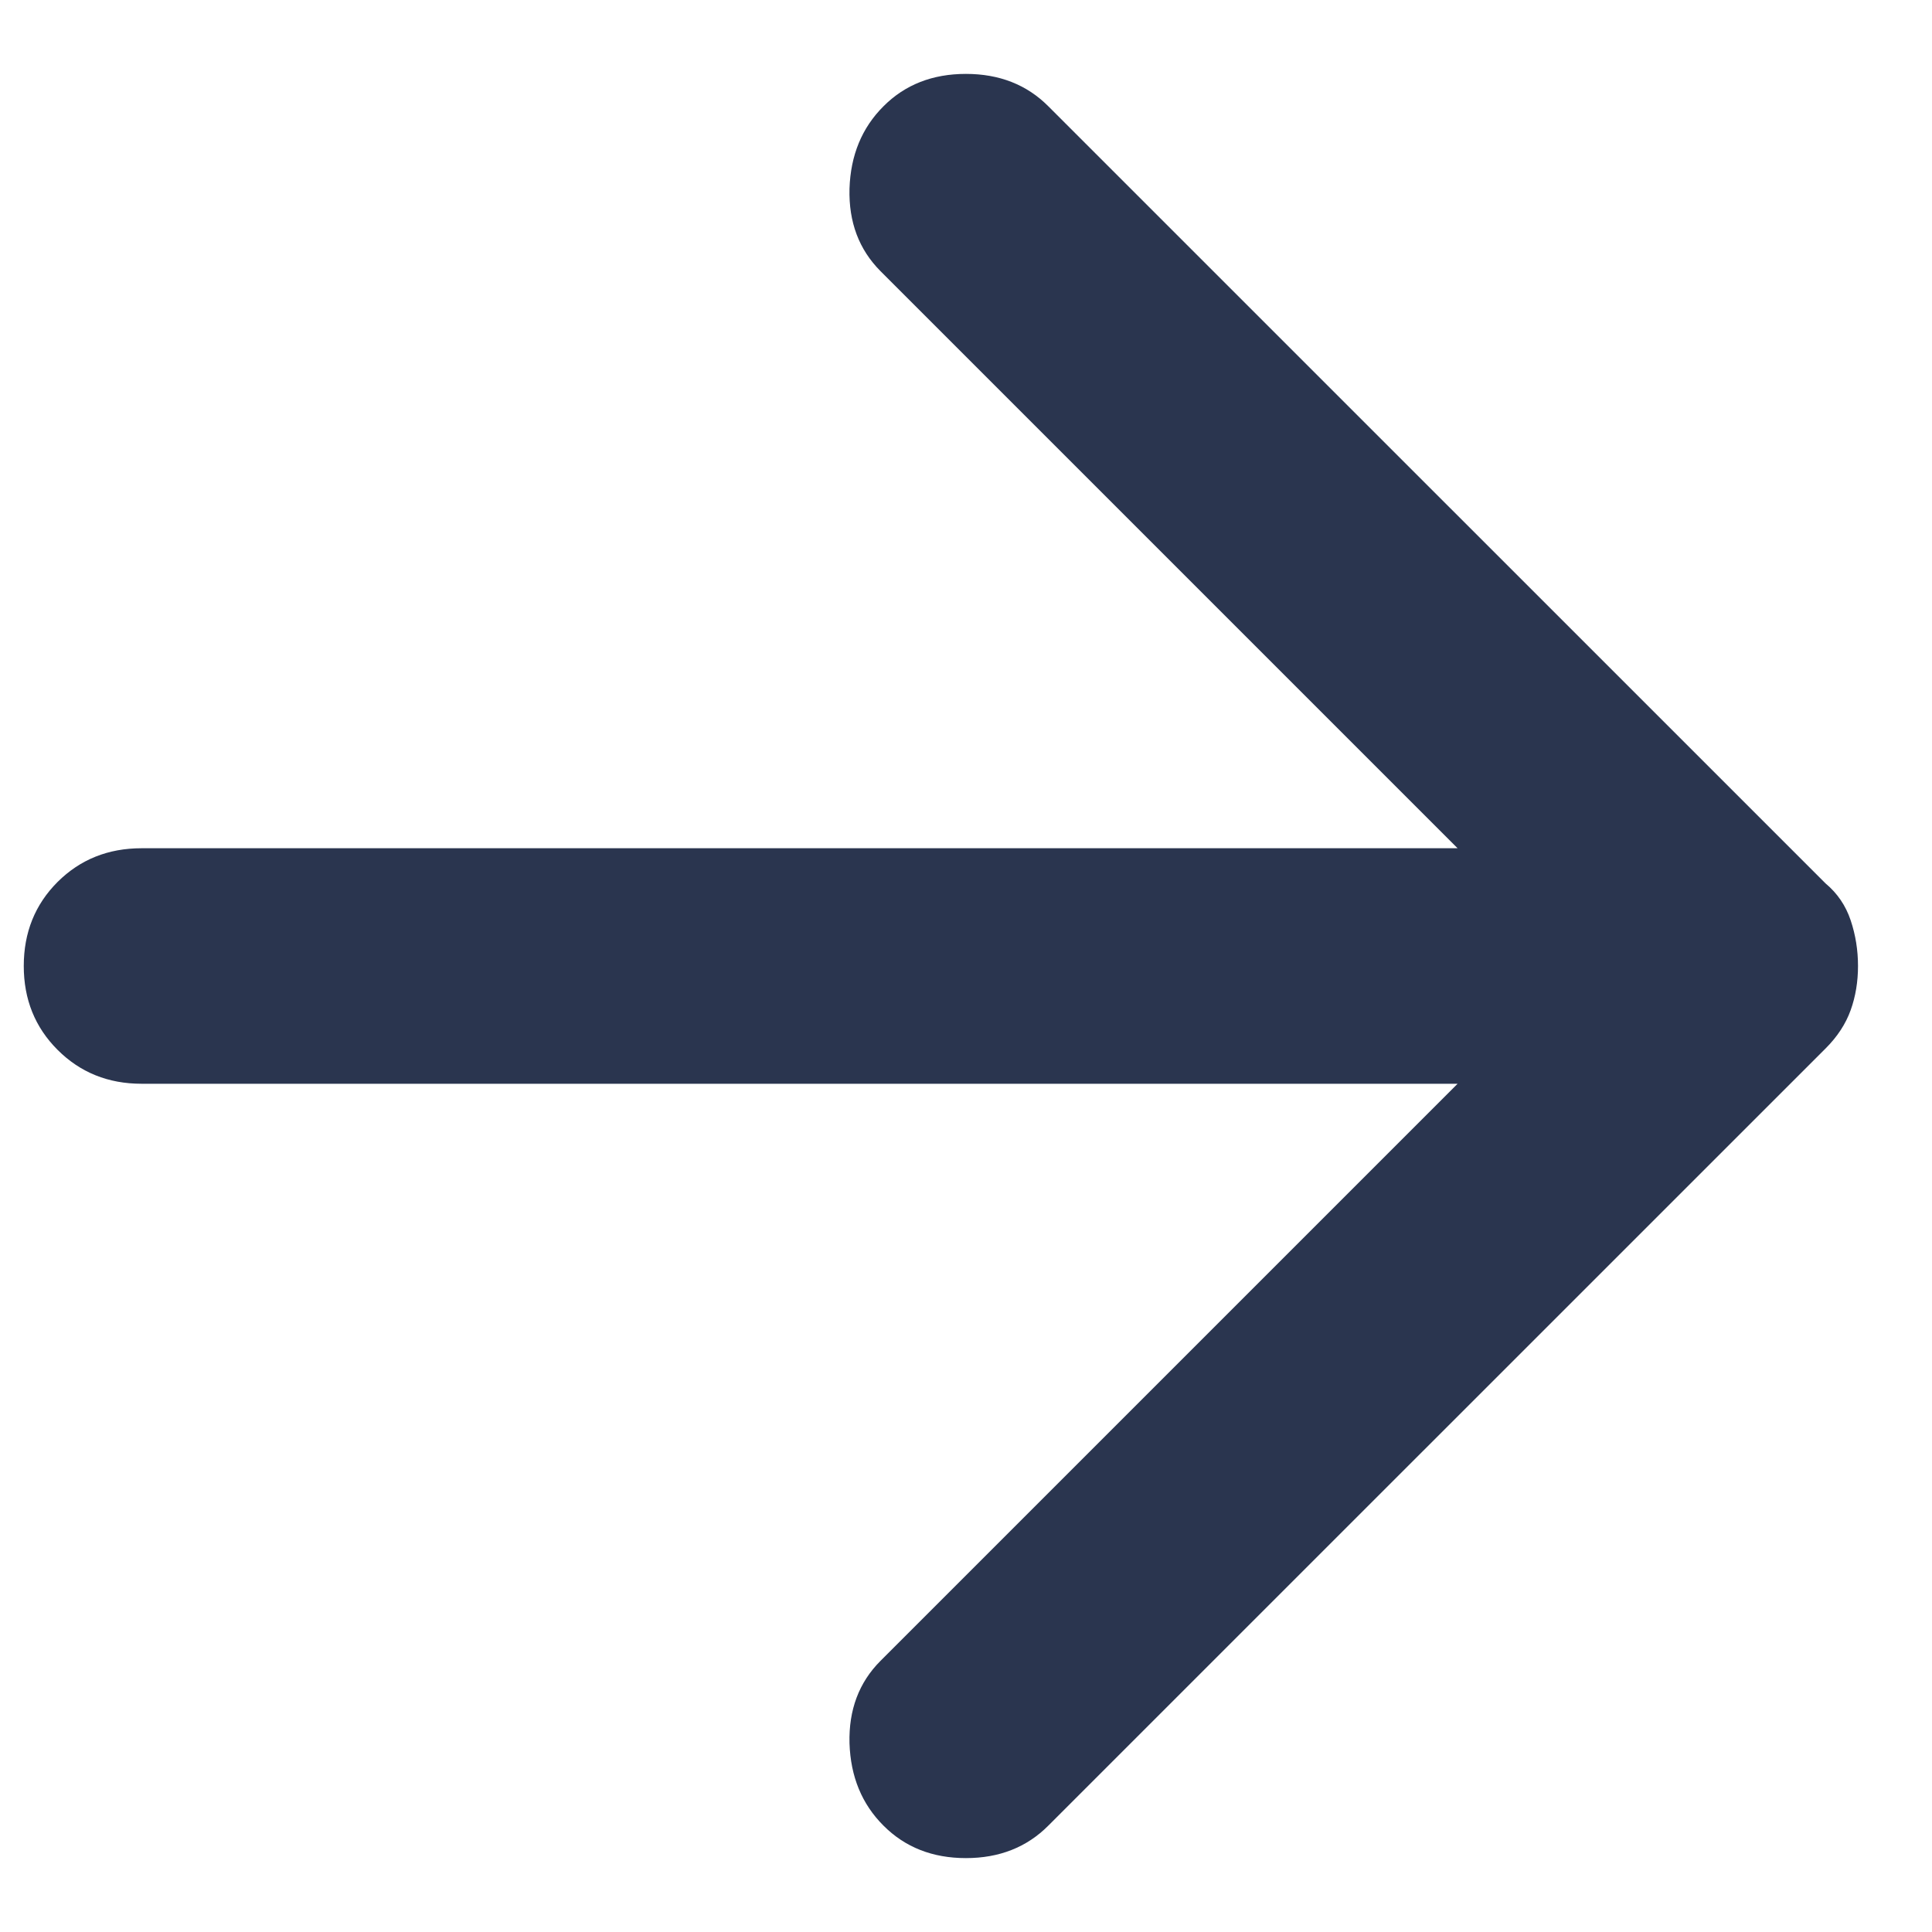 <svg width="20" height="20" viewBox="0 0 20 20" fill="none" xmlns="http://www.w3.org/2000/svg">
<path d="M9.146 18.899C8.922 18.676 8.805 18.391 8.794 18.046C8.785 17.701 8.892 17.416 9.115 17.193L15.089 11.219H1.465C1.12 11.219 0.83 11.102 0.596 10.868C0.362 10.634 0.246 10.345 0.246 10C0.246 9.654 0.362 9.364 0.596 9.13C0.83 8.897 1.12 8.781 1.465 8.781H15.089L9.115 2.807C8.892 2.583 8.785 2.299 8.794 1.953C8.805 1.608 8.922 1.323 9.146 1.1C9.369 0.876 9.654 0.765 9.999 0.765C10.344 0.765 10.629 0.876 10.852 1.1L18.899 9.146C19.021 9.248 19.107 9.375 19.158 9.527C19.209 9.679 19.234 9.837 19.234 10C19.234 10.162 19.209 10.315 19.158 10.457C19.107 10.599 19.021 10.731 18.899 10.853L10.852 18.899C10.629 19.123 10.344 19.235 9.999 19.235C9.654 19.235 9.369 19.123 9.146 18.899Z" fill="#2A354F"/>
</svg>
